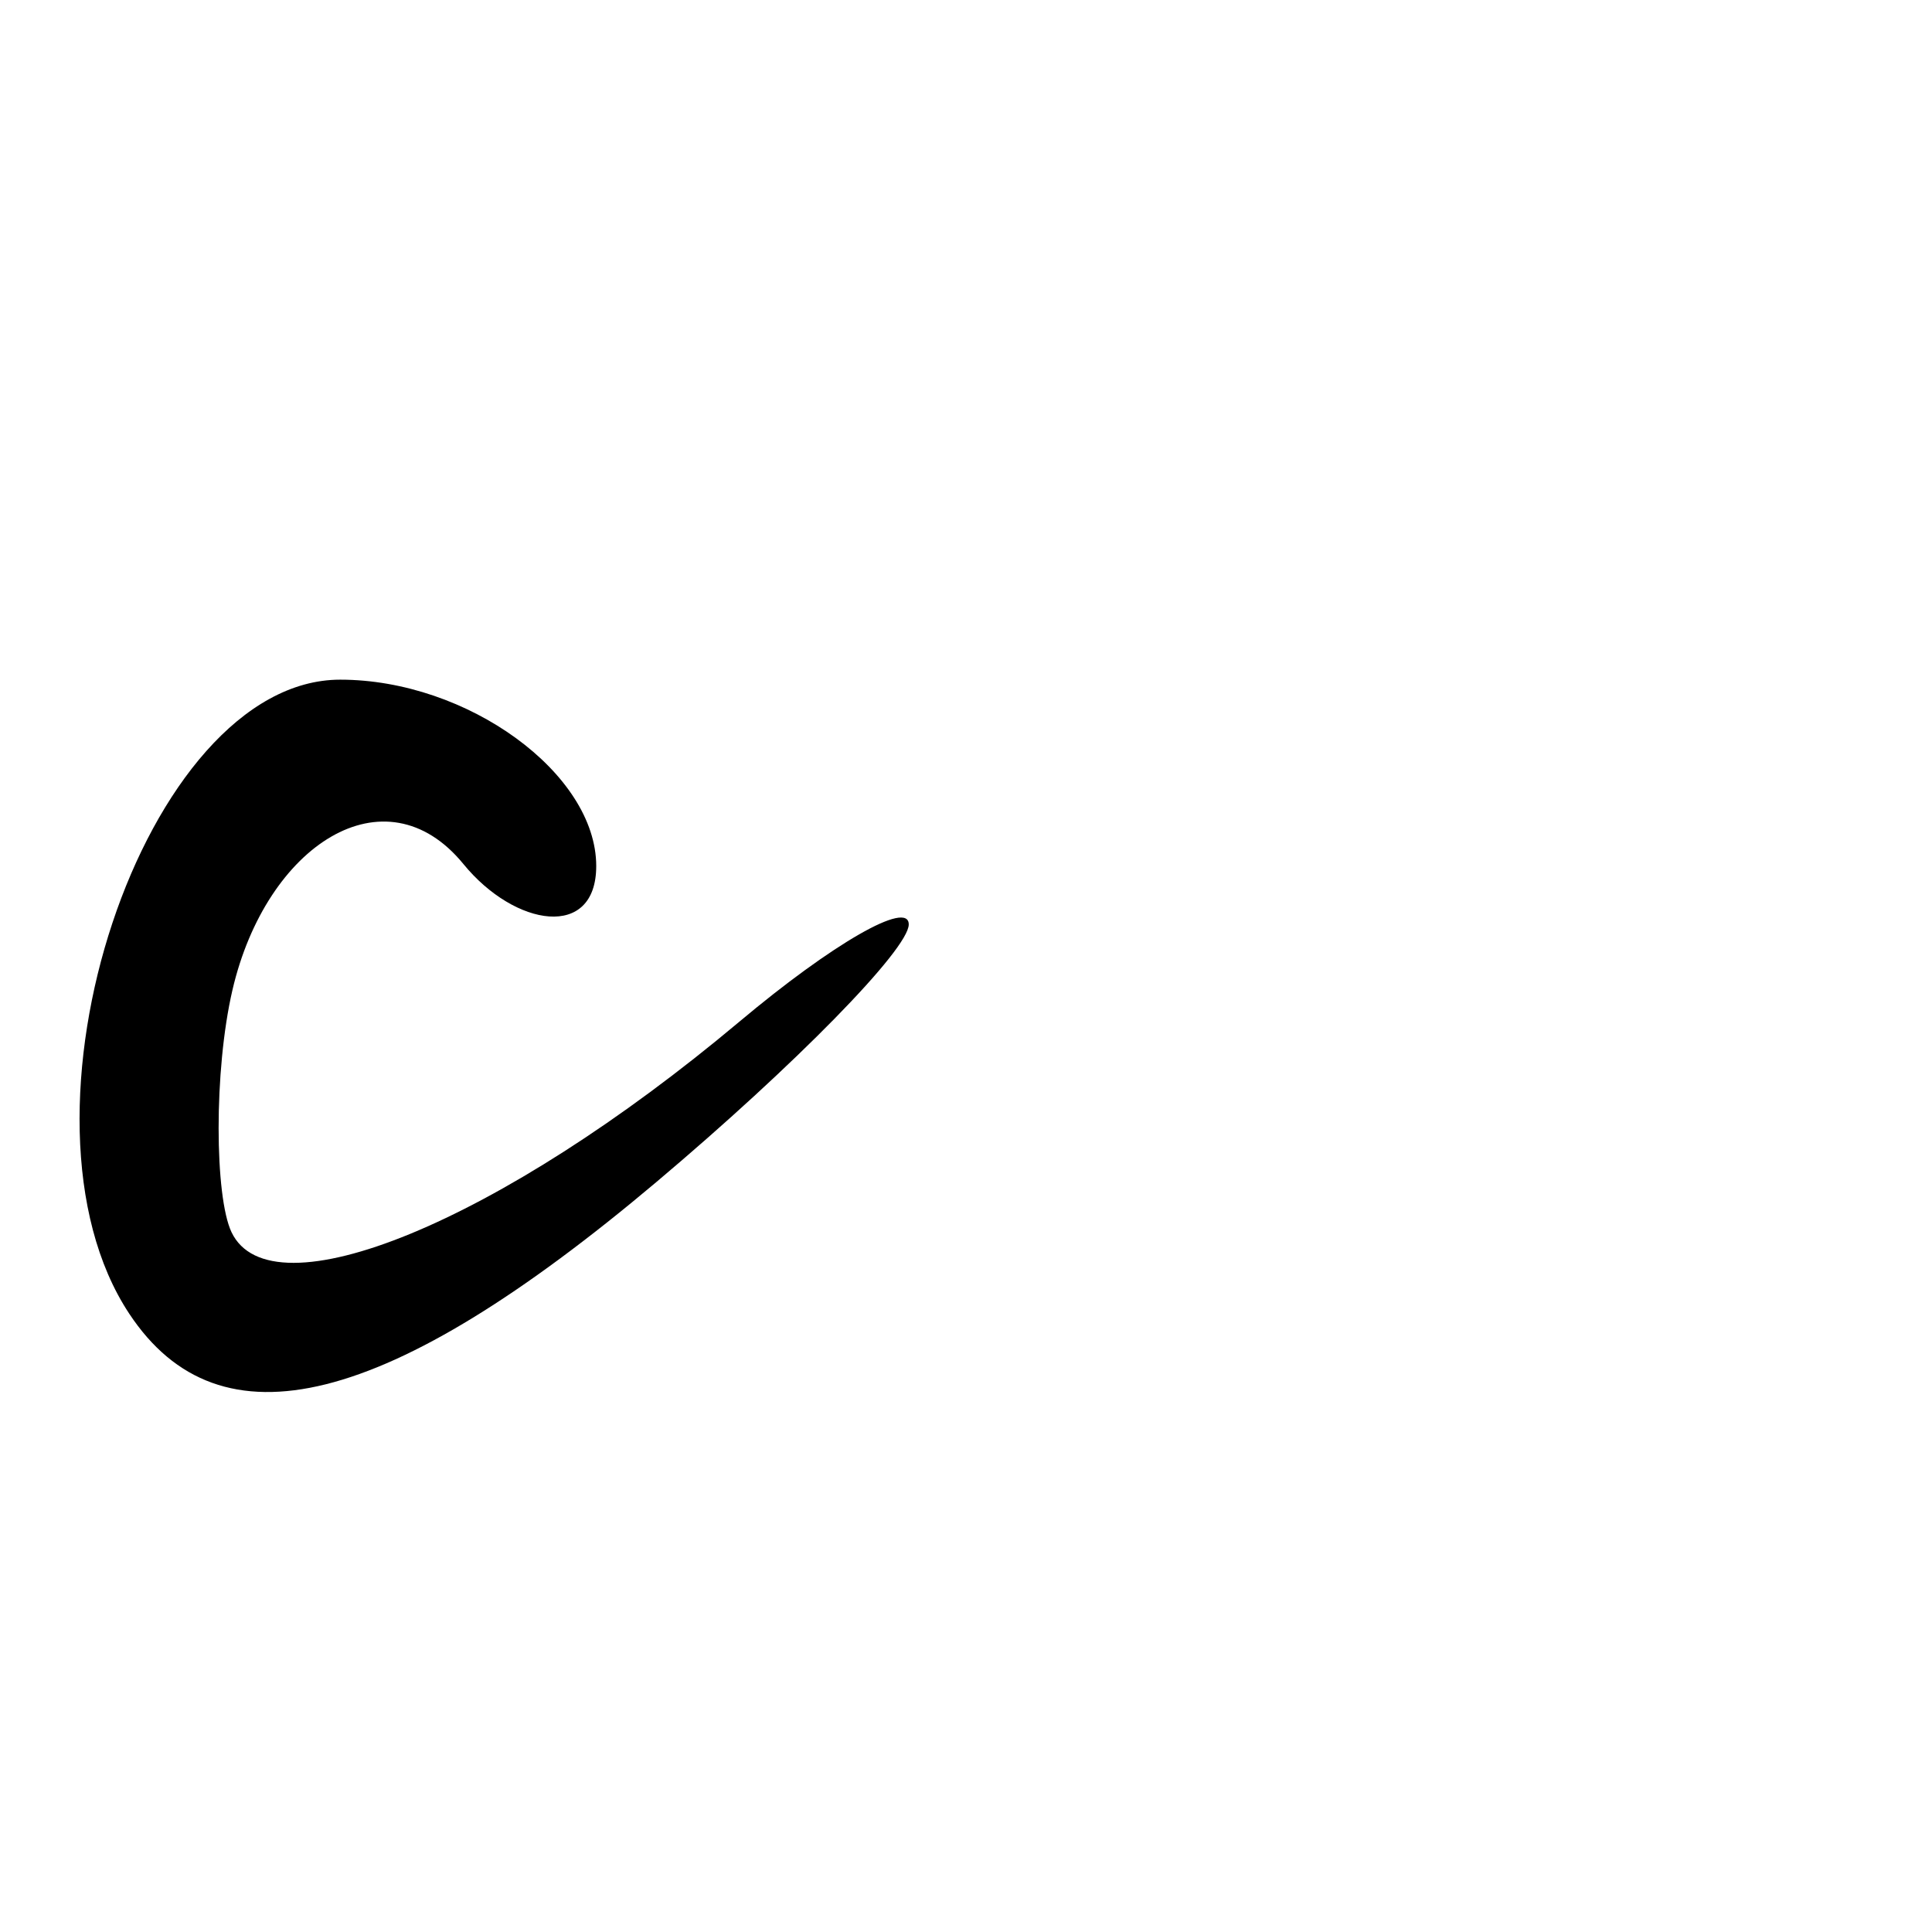 <?xml version="1.0" encoding="UTF-8" standalone="no"?>
<!-- Created with Inkscape (http://www.inkscape.org/) -->

<svg
   xmlns:dc="http://purl.org/dc/elements/1.1/"
   xmlns:cc="http://creativecommons.org/ns#"
   xmlns:rdf="http://www.w3.org/1999/02/22-rdf-syntax-ns#"
   xmlns:svg="http://www.w3.org/2000/svg"
   xmlns="http://www.w3.org/2000/svg"
   xmlns:sodipodi="http://sodipodi.sourceforge.net/DTD/sodipodi-0.dtd"
   xmlns:inkscape="http://www.inkscape.org/namespaces/inkscape"
   width="1000"
   height="1000"
   viewBox="0 0 1000 1000"
   version="1.1"
   id="svg756"
   inkscape:version="0.92.3 (2405546, 2018-03-11)"
   sodipodi:docname="u0063.svg">
  <defs
     id="defs750" />
  <sodipodi:namedview
     id="base"
     pagecolor="#ffffff"
     bordercolor="#666666"
     borderopacity="1.0"
     inkscape:pageopacity="0.0"
     inkscape:pageshadow="2"
     inkscape:zoom="0.35"
     inkscape:cx="551.42857"
     inkscape:cy="576.33663"
     inkscape:document-units="px"
     inkscape:current-layer="layer1"
     showgrid="true"
     units="px"
     inkscape:window-width="1118"
     inkscape:window-height="864"
     inkscape:window-x="683"
     inkscape:window-y="129"
     inkscape:window-maximized="0"
     showguides="true"
     inkscape:guide-bbox="true">
    <inkscape:grid
       type="xygrid"
       id="grid758" />
    <sodipodi:guide
       position="240,200"
       orientation="0,1"
       id="guide8"
       inkscape:locked="false" />
  </sodipodi:namedview>
  <g
     inkscape:label="Layer 1"
     inkscape:groupmode="layer"
     id="layer1"
     transform="translate(0,-32.417)"
     style="display:inline">
    <path
       style="display:inline;fill:#000000;stroke-width:24.235"
       d="M 66.917,712.417 C -0.553,610.546 74.738,384.21 176.096,384.21 c 65.869,0 132.512,48.52 132.512,96.476 0,38.265 -42.038,31.635 -68.749,-1.049 -40.512,-49.57 -102.105,-9.915 -119.551,65.231 -9.715,41.846 -9.19,106.969 -0.484,125.303 20.501,43.171 138.301,-4.377 262.924,-108.973 48.191,-40.447 87.62,-63.08 87.62,-50.297 0,12.783 -58.844,72.835 -130.764,133.448 -139.121,117.249 -225.784,138.882 -272.685,68.068 z"
       id="path511"
       inkscape:connector-curvature="0"
       sodipodi:nodetypes="csssssssscc" />
  </g>
</svg>
